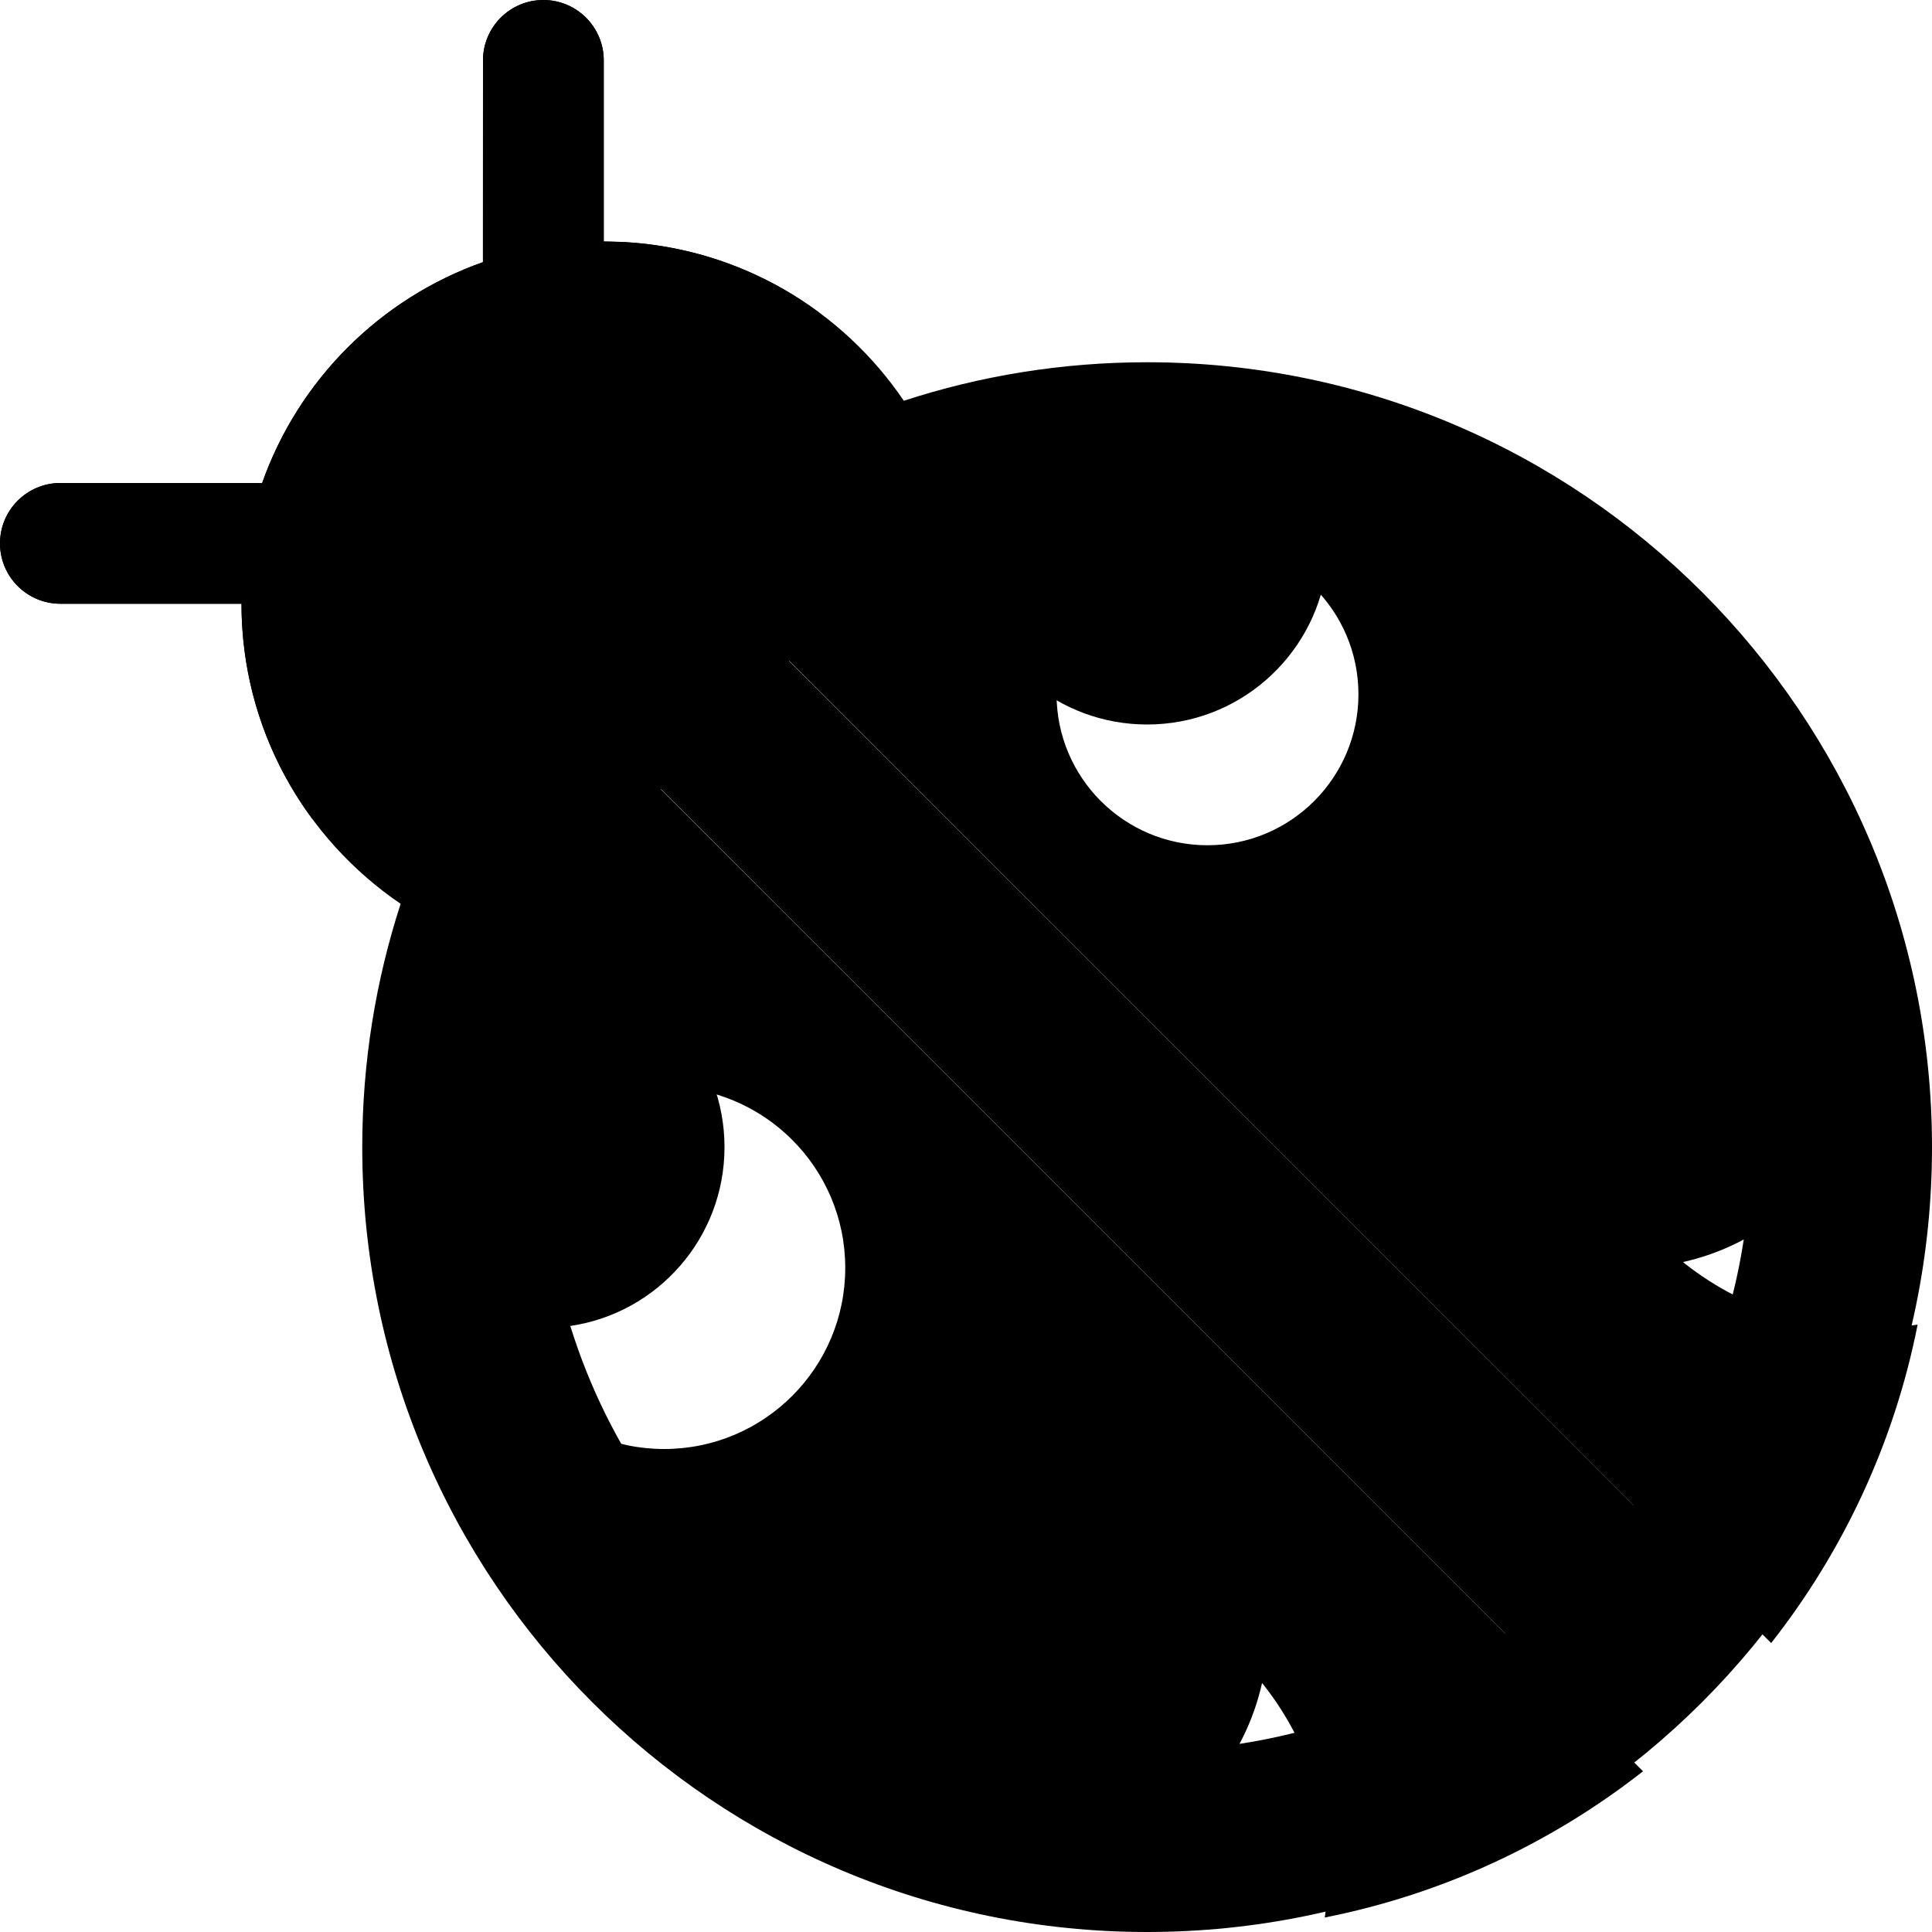 <svg width="16" height="16" viewBox="0 0 16 16" data-path-count="2" xmlns="http://www.w3.org/2000/svg">
<path data-path-style="onLight" fill-rule="evenodd" clip-rule="evenodd" d="M4 0.5C4 0.224 4.224 0 4.5 0C4.776 0 5 0.224 5 0.5V2L5.176 2.005C6.137 2.061 6.976 2.568 7.485 3.319C8.119 3.112 8.796 3 9.5 3C13.09 3 16 5.91 16 9.5C16 13.09 13.09 16 9.5 16C5.91 16 3 13.09 3 9.5C3 8.797 3.112 8.119 3.318 7.485C2.523 6.945 2 6.034 2 5H0.5C0.224 5 0 4.776 0 4.5C0 4.224 0.224 4 0.5 4L2.171 4C2.472 3.148 3.147 2.472 3.999 2.171L4 0.5ZM4.733 7.988C4.73 7.998 4.727 8.007 4.724 8.017C5.446 8.125 6 8.748 6 9.5C6 10.252 5.446 10.875 4.723 10.981C5.038 11.997 5.668 12.875 6.5 13.498C6.501 12.394 7.396 11.5 8.5 11.5C9.605 11.5 10.5 12.395 10.5 13.5C10.5 13.84 10.415 14.161 10.265 14.442C11.08 14.317 11.83 13.995 12.465 13.527L5.474 6.535C5.153 6.971 4.901 7.461 4.734 7.988C4.733 7.988 4.733 7.988 4.733 7.988ZM6.535 5.474L13.527 12.465C13.995 11.83 14.317 11.08 14.441 10.265C14.161 10.415 13.84 10.5 13.5 10.5C12.395 10.5 11.5 9.605 11.5 8.5C11.5 7.395 12.395 6.5 13.5 6.5L13.438 6.418C12.818 5.627 11.964 5.028 10.983 4.724C10.875 5.446 10.252 6 9.5 6C8.769 6 8.16 5.477 8.027 4.785L8.019 4.723C7.863 4.771 7.711 4.827 7.562 4.89C7.451 4.936 7.342 4.987 7.235 5.041C6.989 5.166 6.755 5.311 6.535 5.474Z" />
<path data-path-style="onDark" fill-rule="evenodd" clip-rule="evenodd" d="M4.831 5.894C3.997 6.956 3.5 8.295 3.5 9.75C3.5 11.837 4.523 13.685 6.094 14.82C6.39 13.77 7.355 13 8.5 13C9.881 13 11 14.119 11 15.5C11 15.629 10.99 15.756 10.971 15.88C11.951 15.686 12.849 15.263 13.607 14.669L4.831 5.894ZM9.75 3.5C8.295 3.5 6.956 3.997 5.894 4.831L14.668 13.607C15.263 12.85 15.687 11.951 15.881 10.97C15.756 10.99 15.629 11 15.5 11C14.119 11 13 9.881 13 8.5C13 7.355 13.77 6.39 14.819 6.094C13.685 4.523 11.837 3.5 9.75 3.5ZM5.5 9C6.328 9 7 9.672 7 10.5C7 11.328 6.328 12 5.5 12C4.672 12 4 11.328 4 10.5C4 9.672 4.672 9 5.5 9ZM10 4.5C10.69 4.5 11.25 5.06 11.25 5.75C11.25 6.44 10.69 7 10 7C9.31 7 8.75 6.44 8.75 5.75C8.75 5.06 9.31 4.5 10 4.5ZM4.5 0C4.224 0 4 0.224 4 0.5L4 2.171C3.148 2.472 2.472 3.148 2.171 4L0.5 4C0.224 4 0 4.224 0 4.5C0 4.776 0.224 5 0.5 5H2C2 5.668 2.218 6.285 2.588 6.784C3.374 4.889 4.889 3.374 6.783 2.588C6.286 2.219 5.669 2 5 2V0.5C5 0.224 4.776 0 4.5 0Z"  />
</svg>
